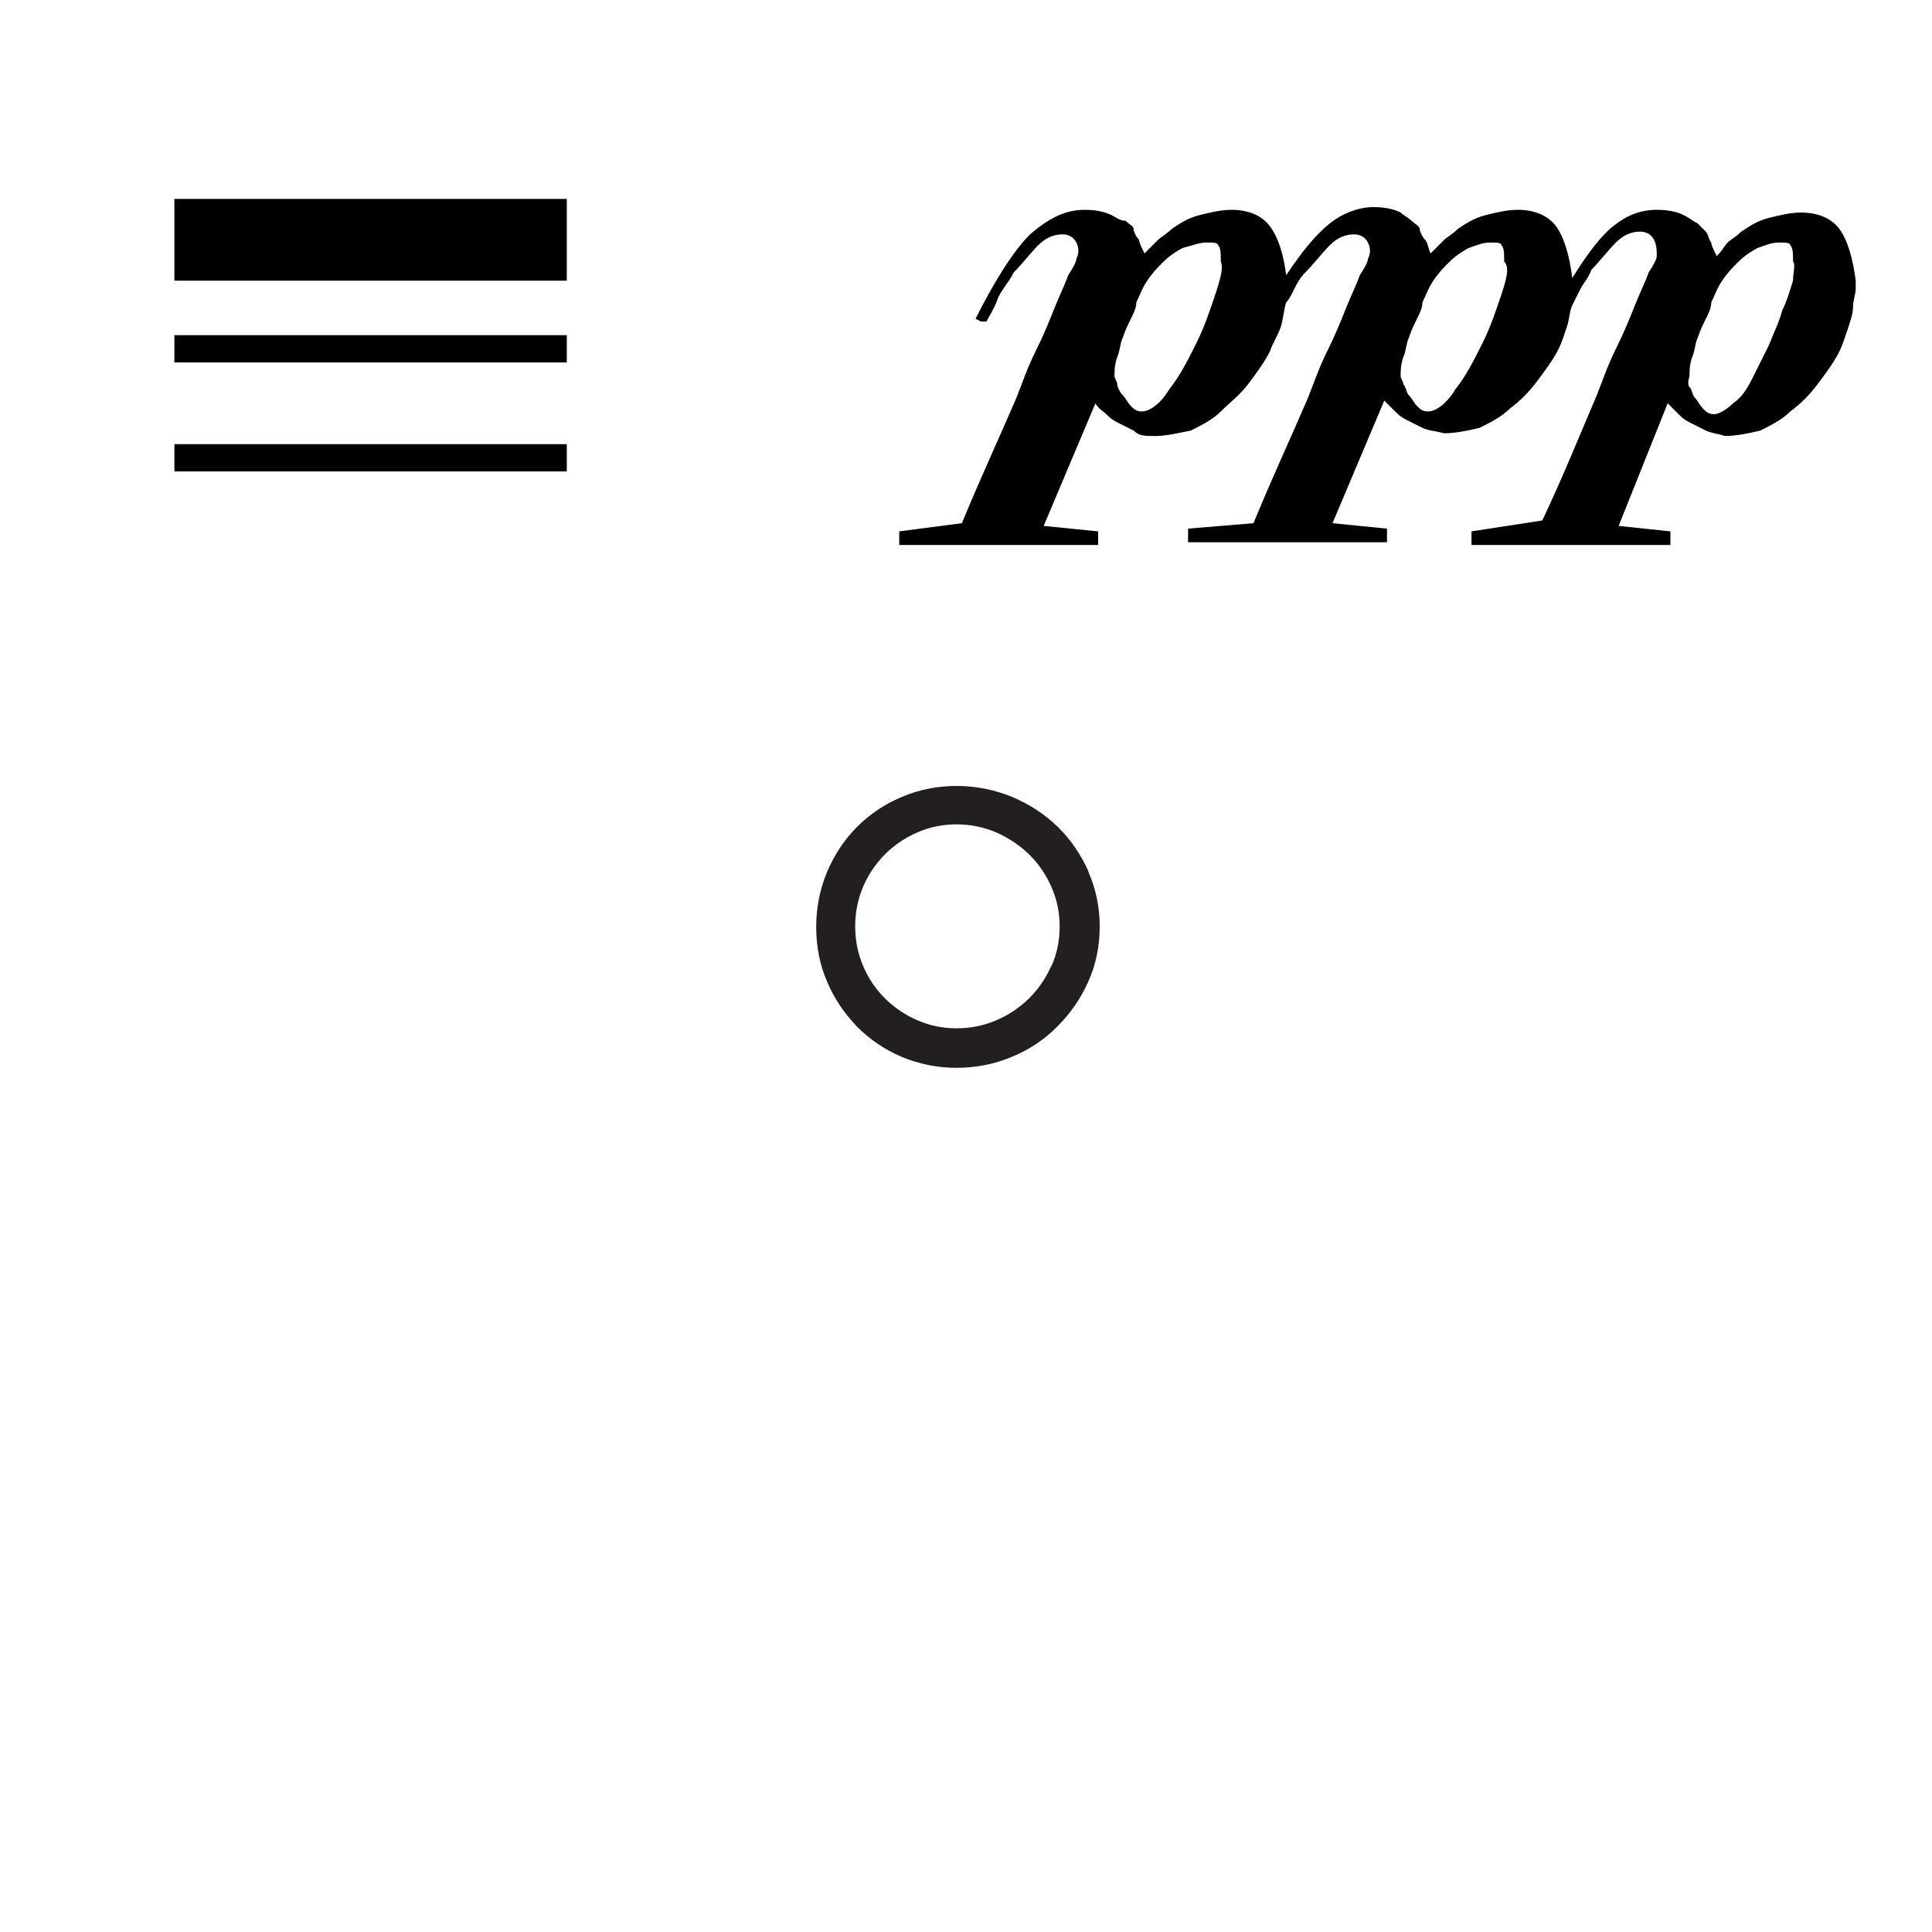 <?xml version='1.0' encoding='ASCII' standalone='yes'?>
<svg xmlns="http://www.w3.org/2000/svg" xmlns:xlink="http://www.w3.org/1999/xlink" version="1.1" id="Layer_1" x="0px" y="0px" viewBox="0 0 70.87 70.87" style="enable-background:new 0 0 70.87 70.87;" xml:space="preserve">
<style type="text/css">
	.st0{fill:#231F20;}
</style>
<g>
	<path class="st0" d="M39.7,32.07c-0.26-0.6-0.62-1.12-1.08-1.57c-0.46-0.44-0.99-0.79-1.6-1.04c-0.61-0.25-1.25-0.38-1.93-0.38   s-1.31,0.13-1.91,0.38s-1.12,0.6-1.57,1.04c-0.44,0.44-0.79,0.97-1.04,1.57c-0.25,0.6-0.38,1.24-0.38,1.91   c0,0.7,0.13,1.34,0.38,1.93c0.25,0.59,0.6,1.11,1.04,1.57c0.44,0.46,0.97,0.81,1.57,1.06s1.24,0.38,1.91,0.38s1.31-0.13,1.93-0.38   c0.61-0.25,1.15-0.61,1.6-1.06c0.46-0.46,0.82-0.98,1.08-1.57c0.26-0.59,0.4-1.23,0.4-1.93C40.1,33.3,39.96,32.67,39.7,32.07z    M38.8,35.52c-0.22,0.48-0.5,0.9-0.86,1.26c-0.36,0.36-0.79,0.65-1.28,0.86c-0.49,0.22-1.01,0.32-1.57,0.32s-1.07-0.11-1.55-0.32   c-0.48-0.22-0.9-0.5-1.26-0.86c-0.36-0.36-0.64-0.78-0.85-1.26c-0.21-0.48-0.31-1-0.31-1.55s0.1-1.07,0.31-1.55   c0.2-0.48,0.49-0.9,0.85-1.26c0.36-0.36,0.78-0.65,1.26-0.86c0.48-0.22,1-0.32,1.55-0.32s1.07,0.11,1.57,0.32   c0.49,0.22,0.92,0.5,1.28,0.86c0.36,0.36,0.65,0.78,0.86,1.26c0.22,0.48,0.32,1,0.32,1.55S39.02,35.04,38.8,35.52z"/>
	<path class="st0" d="M39.7,32.07l0.23-0.1c-0.28-0.63-0.66-1.18-1.13-1.64c-0.48-0.47-1.04-0.83-1.68-1.1   c-0.64-0.26-1.32-0.4-2.02-0.4c-0.7,0-1.38,0.13-2.01,0.4c-0.63,0.26-1.18,0.63-1.65,1.1s-0.83,1.02-1.1,1.65   c-0.26,0.63-0.4,1.3-0.4,2.01c0,0.73,0.13,1.4,0.4,2.02c0.26,0.62,0.63,1.16,1.09,1.64c0.47,0.48,1.02,0.85,1.65,1.12   c0.63,0.26,1.3,0.4,2.01,0.4c0.7,0,1.38-0.13,2.02-0.4c0.64-0.26,1.21-0.64,1.68-1.12c0.48-0.48,0.86-1.03,1.13-1.64   c0.28-0.62,0.42-1.3,0.42-2.03c0-0.7-0.14-1.38-0.42-2.01L39.7,32.07l-0.23,0.1c0.25,0.57,0.37,1.17,0.38,1.81   c0,0.66-0.13,1.27-0.37,1.82c-0.25,0.56-0.59,1.06-1.03,1.49c-0.43,0.43-0.94,0.77-1.52,1.01c-0.58,0.24-1.19,0.36-1.83,0.36   c-0.64,0-1.24-0.12-1.81-0.36c-0.57-0.24-1.06-0.57-1.48-1.01c-0.42-0.43-0.75-0.93-0.99-1.49c-0.24-0.56-0.36-1.16-0.36-1.83   c0-0.64,0.12-1.24,0.36-1.81c0.24-0.57,0.57-1.06,0.99-1.49c0.42-0.42,0.91-0.75,1.49-0.99c0.57-0.24,1.17-0.36,1.81-0.36   c0.64,0,1.25,0.12,1.83,0.36c0.58,0.24,1.09,0.57,1.52,0.99c0.43,0.42,0.77,0.92,1.03,1.49L39.7,32.07z M38.8,35.52l-0.23-0.1   c-0.2,0.45-0.47,0.85-0.81,1.19c-0.34,0.34-0.74,0.61-1.2,0.81c-0.46,0.2-0.95,0.3-1.47,0.3c-0.52,0-1-0.1-1.45-0.3   c-0.46-0.2-0.85-0.47-1.19-0.81c-0.34-0.34-0.6-0.73-0.79-1.18c-0.19-0.45-0.29-0.93-0.29-1.45c0-0.52,0.1-1,0.29-1.45   c0.19-0.45,0.46-0.84,0.79-1.18c0.34-0.34,0.73-0.61,1.19-0.81c0.45-0.2,0.93-0.3,1.45-0.3c0.52,0,1,0.1,1.47,0.3   c0.46,0.21,0.86,0.48,1.2,0.81c0.34,0.34,0.61,0.73,0.81,1.19c0.2,0.45,0.3,0.93,0.3,1.45c0,0.52-0.1,1-0.3,1.45L38.8,35.52   l0.23,0.1c0.23-0.51,0.35-1.07,0.35-1.65c0-0.58-0.12-1.14-0.35-1.65c-0.23-0.51-0.53-0.95-0.92-1.33   c-0.38-0.38-0.84-0.69-1.35-0.92c-0.52-0.23-1.08-0.35-1.67-0.34c-0.58,0-1.14,0.11-1.65,0.35c-0.51,0.23-0.95,0.53-1.33,0.92   c-0.38,0.38-0.68,0.83-0.9,1.34c-0.22,0.51-0.33,1.06-0.33,1.65c0,0.58,0.11,1.13,0.33,1.65c0.21,0.51,0.52,0.96,0.9,1.34   c0.38,0.38,0.83,0.69,1.33,0.92c0.51,0.23,1.07,0.35,1.65,0.35c0.58,0,1.14-0.12,1.67-0.35c0.52-0.23,0.97-0.53,1.35-0.92   c0.38-0.38,0.69-0.83,0.92-1.33L38.8,35.52z"/>
</g>
<svg version="1.1" id="Layer_1" x="0px" y="0px" viewBox="0 0 70.9 70.9" style="enable-background:new 0 0 70.9 70.9;" xml:space="preserve">
<g id="Layer_1_1_">
</g>
<g>
	<polyline points="6.4,10.3 20.8,10.3 20.8,7.3 6.4,7.3  "/>
	<polyline points="6.4,13.3 20.8,13.3 20.8,12.3 6.4,12.3  "/>
	<polyline points="6.4,17.3 20.8,17.3 20.8,16.3 6.4,16.3  "/>
</g>
</svg><svg version="1.1" id="Layer_1" x="0px" y="0px" viewBox="0 0 70.9 70.9" style="enable-background:new 0 0 70.9 70.9;" xml:space="preserve">
<g>
	<path d="M65.8,10.3c-0.1,0.3-0.2,0.7-0.4,1.1c-0.1,0.4-0.3,0.8-0.5,1.3c-0.2,0.4-0.4,0.8-0.6,1.2c-0.2,0.4-0.4,0.7-0.7,0.9   c-0.2,0.2-0.5,0.4-0.7,0.4c-0.2,0-0.3-0.1-0.4-0.2c-0.1-0.1-0.2-0.3-0.3-0.4s-0.1-0.3-0.2-0.4S62,13.8,62,13.8c0-0.2,0-0.4,0.1-0.7   c0.1-0.2,0.1-0.5,0.2-0.7c0.1-0.3,0.2-0.5,0.3-0.7s0.2-0.4,0.2-0.6c0.1-0.2,0.2-0.5,0.4-0.8c0.2-0.3,0.4-0.5,0.6-0.7   c0.2-0.2,0.5-0.4,0.7-0.5C64.8,9,65,8.9,65.3,8.9c0.2,0,0.4,0,0.4,0.1c0.1,0.1,0.1,0.3,0.1,0.6C65.9,9.7,65.8,10,65.8,10.3z    M55.1,10.8c-0.2,0.6-0.4,1.2-0.7,1.8s-0.6,1.2-1,1.7c-0.3,0.5-0.7,0.8-1,0.8c-0.2,0-0.3-0.1-0.4-0.2c-0.1-0.1-0.2-0.3-0.3-0.4   s-0.1-0.3-0.2-0.4c0-0.1-0.1-0.2-0.1-0.3c0-0.2,0-0.4,0.1-0.7c0.1-0.2,0.1-0.5,0.2-0.7c0.1-0.3,0.2-0.5,0.3-0.7s0.2-0.4,0.2-0.6   c0.1-0.2,0.2-0.5,0.4-0.8c0.2-0.3,0.4-0.5,0.6-0.7c0.2-0.2,0.5-0.4,0.7-0.5c0.3-0.1,0.5-0.2,0.8-0.2c0.2,0,0.4,0,0.4,0.1   c0.1,0.1,0.1,0.3,0.1,0.6C55.4,9.8,55.3,10.2,55.1,10.8z M44.6,10.8c-0.2,0.6-0.4,1.2-0.7,1.8c-0.3,0.6-0.6,1.2-1,1.7   c-0.3,0.5-0.7,0.8-1,0.8c-0.2,0-0.3-0.1-0.4-0.2c-0.1-0.1-0.2-0.3-0.3-0.4S41,14.2,41,14.1c0-0.1-0.1-0.2-0.1-0.3   c0-0.2,0-0.4,0.1-0.7c0.1-0.2,0.1-0.5,0.2-0.7c0.1-0.3,0.2-0.5,0.3-0.7s0.2-0.4,0.2-0.6c0.1-0.2,0.2-0.5,0.4-0.8   c0.2-0.3,0.4-0.5,0.6-0.7c0.2-0.2,0.5-0.4,0.7-0.5C43.8,9,44,8.9,44.3,8.9c0.2,0,0.4,0,0.4,0.1c0.1,0.1,0.1,0.3,0.1,0.6   C44.9,9.8,44.8,10.2,44.6,10.8z M57.7,10.2c-0.1-0.8-0.3-1.5-0.6-1.9c-0.3-0.4-0.8-0.6-1.4-0.6c-0.4,0-0.8,0.1-1.2,0.2   c-0.4,0.1-0.7,0.3-1,0.5c-0.2,0.2-0.4,0.3-0.5,0.4c-0.1,0.1-0.3,0.3-0.5,0.5c-0.1-0.2-0.1-0.4-0.2-0.5c-0.1-0.1-0.2-0.3-0.2-0.4   s-0.2-0.2-0.3-0.3c-0.1-0.1-0.3-0.2-0.4-0.3c-0.2-0.1-0.5-0.2-1-0.2c-0.5,0-1.1,0.2-1.6,0.6c-0.5,0.4-1,1-1.6,1.9   c-0.1-0.8-0.3-1.4-0.6-1.8c-0.3-0.4-0.8-0.6-1.4-0.6c-0.4,0-0.8,0.1-1.2,0.2c-0.4,0.1-0.7,0.3-1,0.5c-0.2,0.2-0.4,0.3-0.5,0.4   c-0.1,0.1-0.3,0.3-0.5,0.5c-0.1-0.2-0.2-0.4-0.2-0.5c-0.1-0.1-0.2-0.3-0.2-0.4s-0.2-0.2-0.3-0.3C41.1,8.1,41,8,40.8,7.9   c-0.2-0.1-0.5-0.2-1-0.2c-0.7,0-1.3,0.3-2,0.9c-0.6,0.6-1.3,1.7-2,3.1l0.2,0.1l0.2,0c0.1-0.2,0.3-0.5,0.4-0.8   c0.1-0.3,0.4-0.6,0.6-1c0.3-0.3,0.6-0.7,0.9-1c0.3-0.3,0.6-0.4,0.9-0.4c0.2,0,0.4,0.1,0.5,0.3c0.1,0.2,0.1,0.4,0,0.6   c0,0.1-0.1,0.3-0.3,0.6c-0.1,0.3-0.3,0.7-0.5,1.2c-0.2,0.5-0.4,1-0.7,1.6c-0.3,0.6-0.5,1.2-0.7,1.7c-0.6,1.4-1.3,2.9-2,4.6L33,19.5   v0.5c0.4,0,1,0,1.7,0c0.7,0,1.4,0,2.2,0c0.7,0,1.4,0,2,0c0.6,0,1.1,0,1.4,0v-0.5l-2-0.2l1.9-4.5c0.1,0.2,0.3,0.3,0.4,0.4   c0.1,0.1,0.2,0.2,0.4,0.3c0.2,0.1,0.4,0.2,0.6,0.3C41.8,16,42,16,42.4,16c0.4,0,0.8-0.1,1.3-0.2c0.4-0.2,0.8-0.4,1.1-0.7   s0.7-0.6,1-1c0.3-0.4,0.6-0.8,0.8-1.2c0.1-0.3,0.3-0.6,0.4-0.9c0.1-0.3,0.1-0.6,0.2-0.9c0.1-0.1,0.2-0.3,0.3-0.5   c0.1-0.2,0.2-0.4,0.4-0.6c0.3-0.3,0.6-0.7,0.9-1c0.3-0.3,0.6-0.4,0.9-0.4c0.2,0,0.4,0.1,0.5,0.3c0.1,0.2,0.1,0.4,0,0.6   c0,0.1-0.1,0.3-0.3,0.6c-0.1,0.3-0.3,0.7-0.5,1.2c-0.2,0.5-0.4,1-0.7,1.6c-0.3,0.6-0.5,1.2-0.7,1.7c-0.6,1.4-1.3,2.9-2,4.6   l-2.4,0.2v0.5h7.3v-0.5l-2-0.2l1.9-4.5c0.2,0.2,0.3,0.3,0.4,0.4c0.1,0.1,0.2,0.2,0.4,0.3c0.2,0.1,0.4,0.2,0.6,0.3s0.4,0.1,0.8,0.2   c0.4,0,0.9-0.1,1.3-0.2c0.4-0.2,0.8-0.4,1.1-0.7c0.4-0.3,0.7-0.6,1-1c0.3-0.4,0.6-0.8,0.8-1.2c0.1-0.2,0.2-0.5,0.3-0.8   c0.1-0.3,0.1-0.6,0.2-0.8c0.1-0.2,0.2-0.4,0.3-0.6c0.1-0.2,0.3-0.4,0.4-0.7c0.3-0.3,0.6-0.7,0.9-1c0.3-0.3,0.6-0.4,0.9-0.4   c0.2,0,0.4,0.1,0.5,0.3c0.1,0.2,0.1,0.4,0.1,0.6c0,0.1-0.1,0.3-0.3,0.6c-0.1,0.3-0.3,0.7-0.5,1.2c-0.2,0.5-0.4,1-0.7,1.6   c-0.3,0.6-0.5,1.2-0.7,1.7c-0.6,1.4-1.2,2.9-2,4.6L54,19.5v0.5h7.3v-0.5l-1.9-0.2l1.8-4.5c0.2,0.2,0.3,0.3,0.4,0.4   c0.1,0.1,0.2,0.2,0.4,0.3c0.2,0.1,0.4,0.2,0.6,0.3c0.2,0.1,0.4,0.1,0.7,0.2c0.4,0,0.9-0.1,1.3-0.2c0.4-0.2,0.8-0.4,1.1-0.7   c0.4-0.3,0.7-0.6,1-1c0.3-0.4,0.6-0.8,0.8-1.2c0.1-0.2,0.2-0.5,0.3-0.8c0.1-0.3,0.2-0.6,0.2-0.8c0-0.3,0.1-0.5,0.1-0.7   c0-0.2,0-0.3,0-0.3c-0.1-0.8-0.3-1.5-0.6-1.9c-0.3-0.4-0.8-0.6-1.4-0.6c-0.4,0-0.8,0.1-1.2,0.2c-0.4,0.1-0.7,0.3-1,0.5   c-0.2,0.2-0.4,0.3-0.5,0.4c-0.1,0.1-0.2,0.3-0.4,0.5c-0.1-0.2-0.2-0.4-0.2-0.5c-0.1-0.1-0.1-0.3-0.2-0.4s-0.2-0.2-0.3-0.3   C62.1,8.1,62,8,61.8,7.9c-0.2-0.1-0.5-0.2-1-0.2c-0.6,0-1.1,0.2-1.6,0.6C58.7,8.7,58.2,9.4,57.7,10.2L57.7,10.2z"/>
</g>
</svg><svg version="1.1" id="Layer_1" x="0px" y="0px" viewBox="0 0 70.87 70.87" style="enable-background:new 0 0 70.87 70.87;" xml:space="preserve">
</svg></svg>
